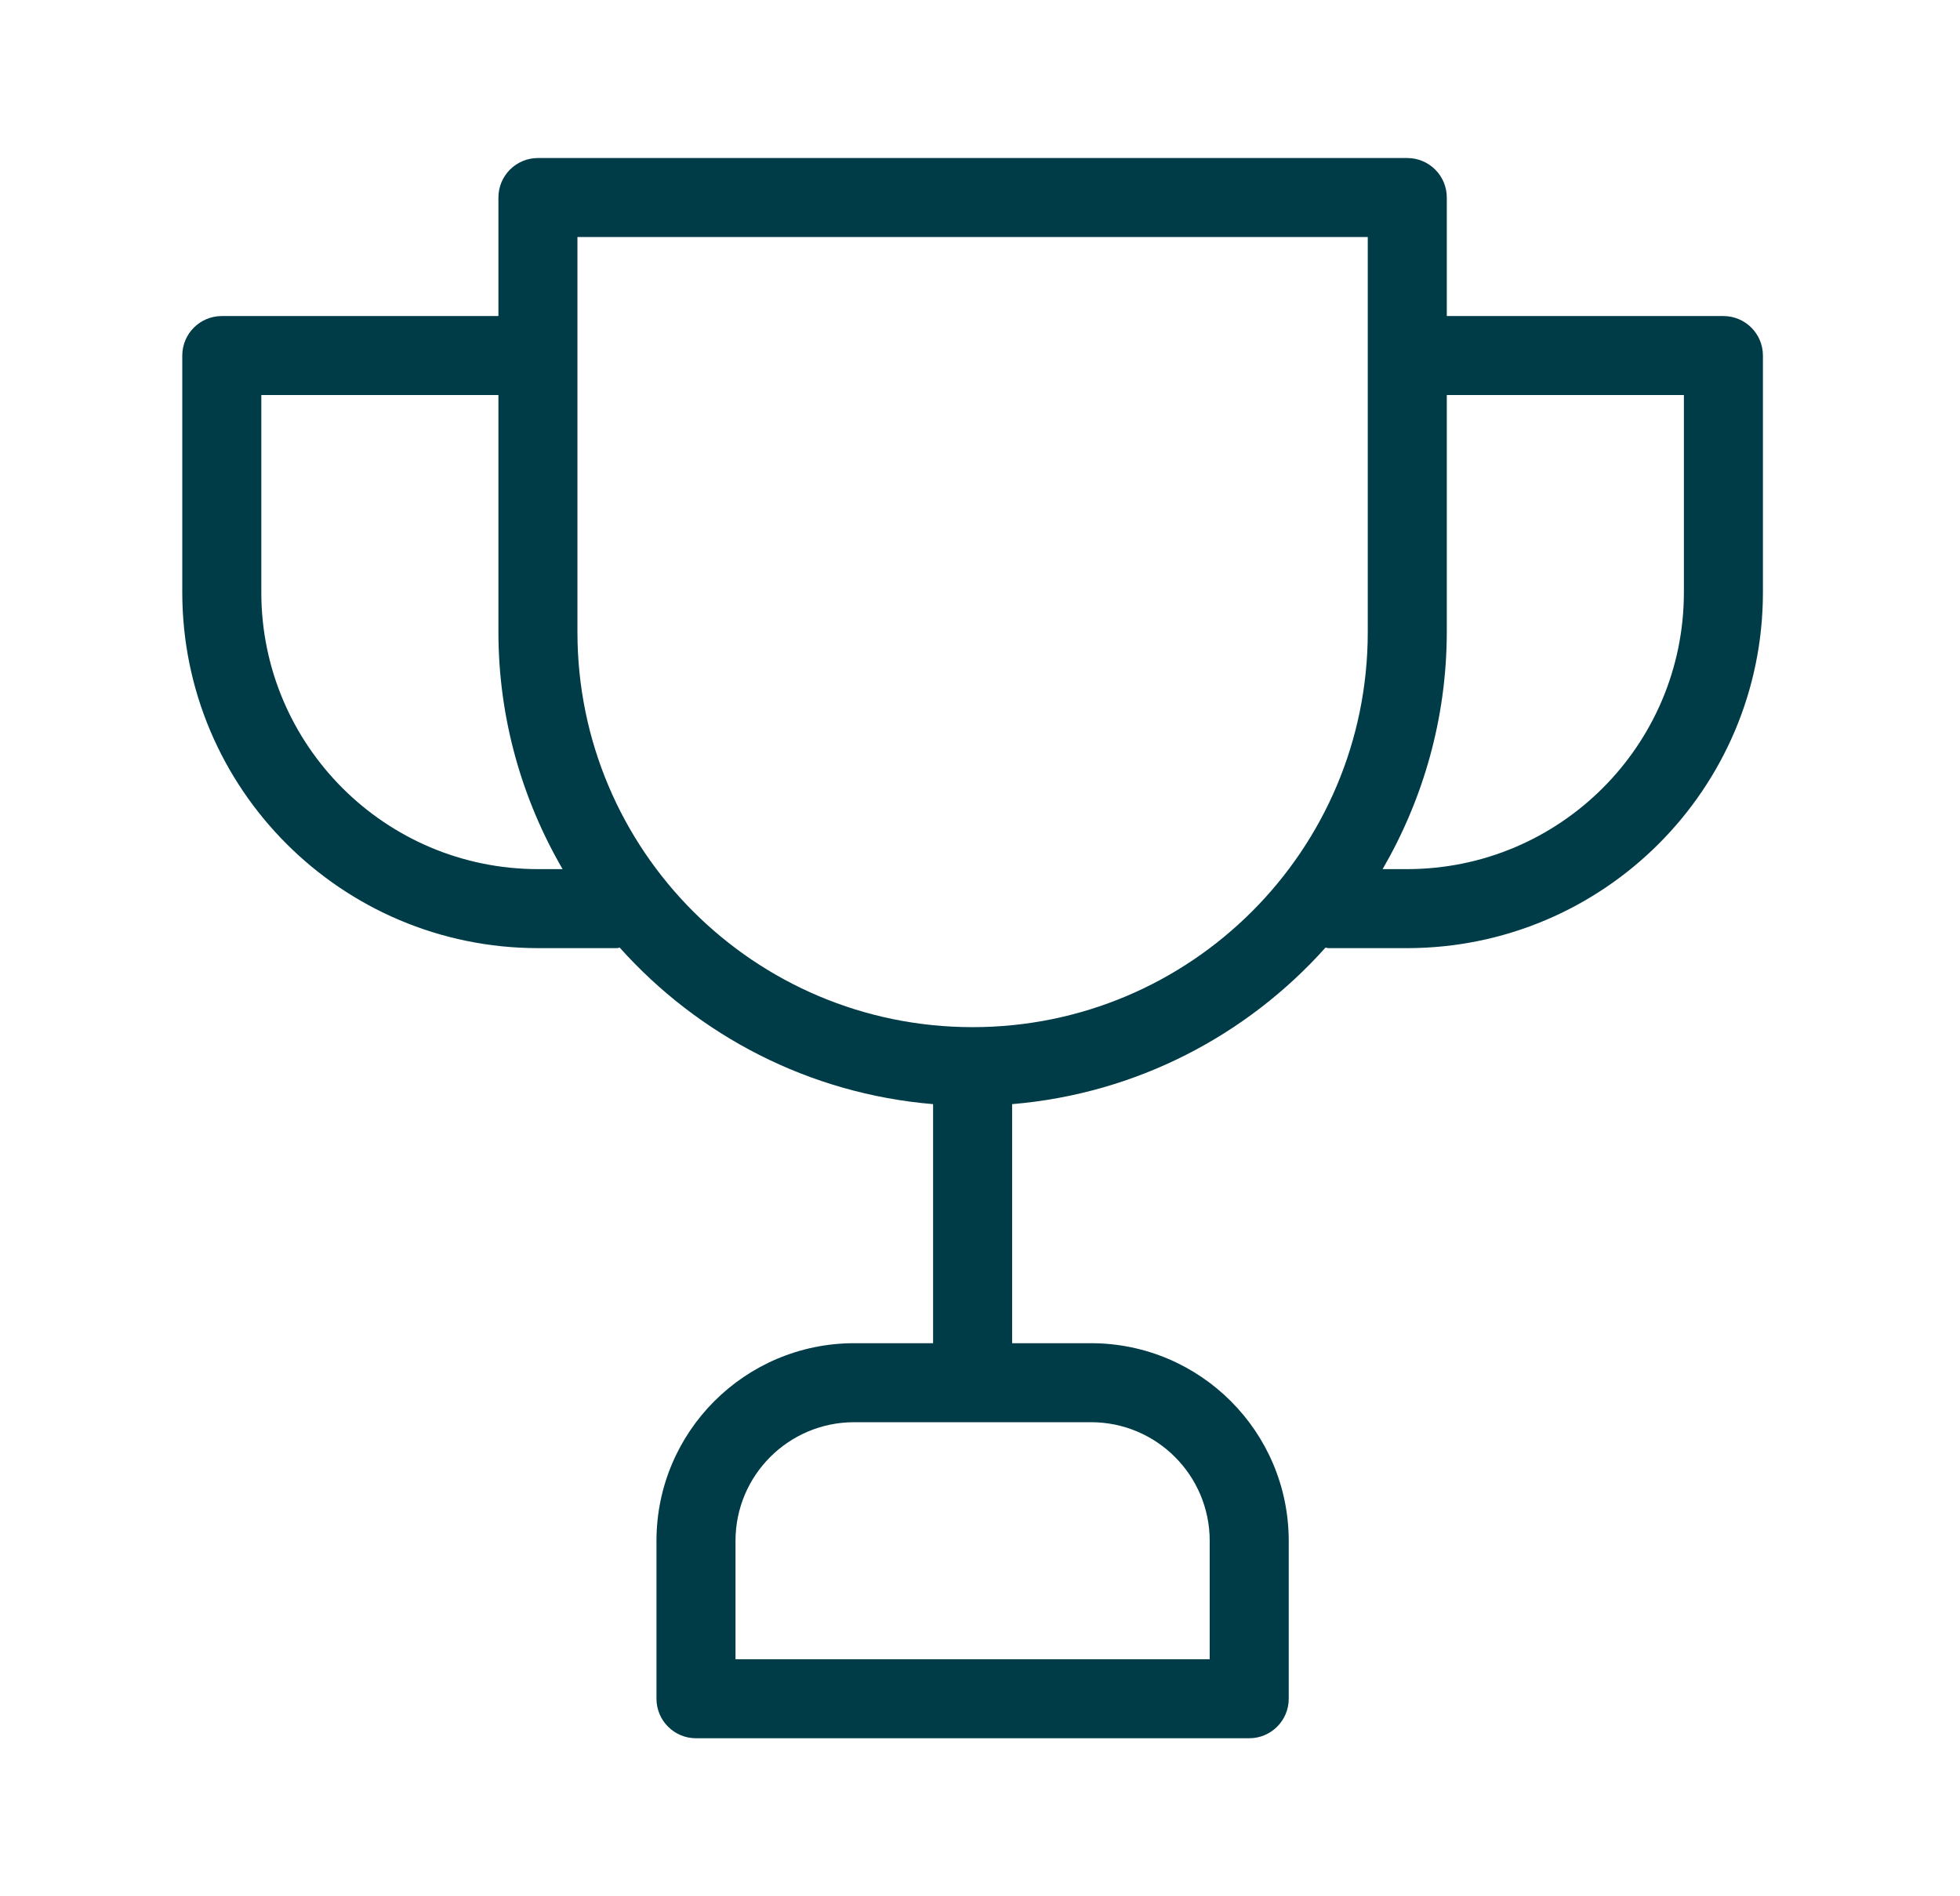 <svg width="31" height="30" viewBox="0 0 31 30" fill="none" xmlns="http://www.w3.org/2000/svg">
<g id="cup">
<path id="Vector" d="M27.258 5H22.883V3.125C22.883 3.125 22.883 3.125 22.883 3.125C22.883 2.78 22.603 2.5 22.258 2.5H8.508C8.508 2.5 8.508 2.5 8.508 2.5C8.163 2.5 7.883 2.78 7.883 3.125V5H3.508C3.508 5 3.508 5 3.508 5C3.163 5 2.883 5.28 2.883 5.625V9.375C2.886 12.48 5.403 14.997 8.508 15H9.758C9.773 15 9.786 14.992 9.801 14.991C11.043 16.38 12.79 17.303 14.758 17.468V21.25H13.508C11.783 21.252 10.384 22.65 10.383 24.375V26.875C10.383 26.875 10.383 26.875 10.383 26.875C10.383 27.22 10.663 27.5 11.008 27.5H19.758C19.758 27.5 19.758 27.5 19.758 27.5C20.103 27.5 20.383 27.22 20.383 26.875V24.375C20.381 22.65 18.983 21.252 17.258 21.25H16.008V17.468C17.975 17.303 19.722 16.38 20.965 14.991C20.98 14.992 20.993 15 21.008 15H22.258C25.363 14.997 27.88 12.48 27.883 9.375V5.625C27.883 5.625 27.883 5.625 27.883 5.625C27.883 5.28 27.603 5 27.258 5ZM8.508 13.75C6.093 13.747 4.136 11.79 4.133 9.375V6.25H7.883V10C7.884 11.368 8.257 12.646 8.898 13.75H8.508ZM17.258 22.5C18.293 22.501 19.132 23.34 19.133 24.375V26.25H11.633V24.375C11.634 23.34 12.473 22.501 13.508 22.5H15.383C15.383 22.5 15.383 22.5 15.383 22.5H17.258ZM21.633 10C21.633 13.452 18.835 16.25 15.383 16.25C11.931 16.25 9.133 13.452 9.133 10V3.75H21.633V10ZM26.633 9.375C26.63 11.79 24.673 13.747 22.258 13.75H21.868C22.508 12.646 22.881 11.368 22.883 10V6.25H26.633V9.375Z" fill="#003C47"/>
</g>
</svg>
